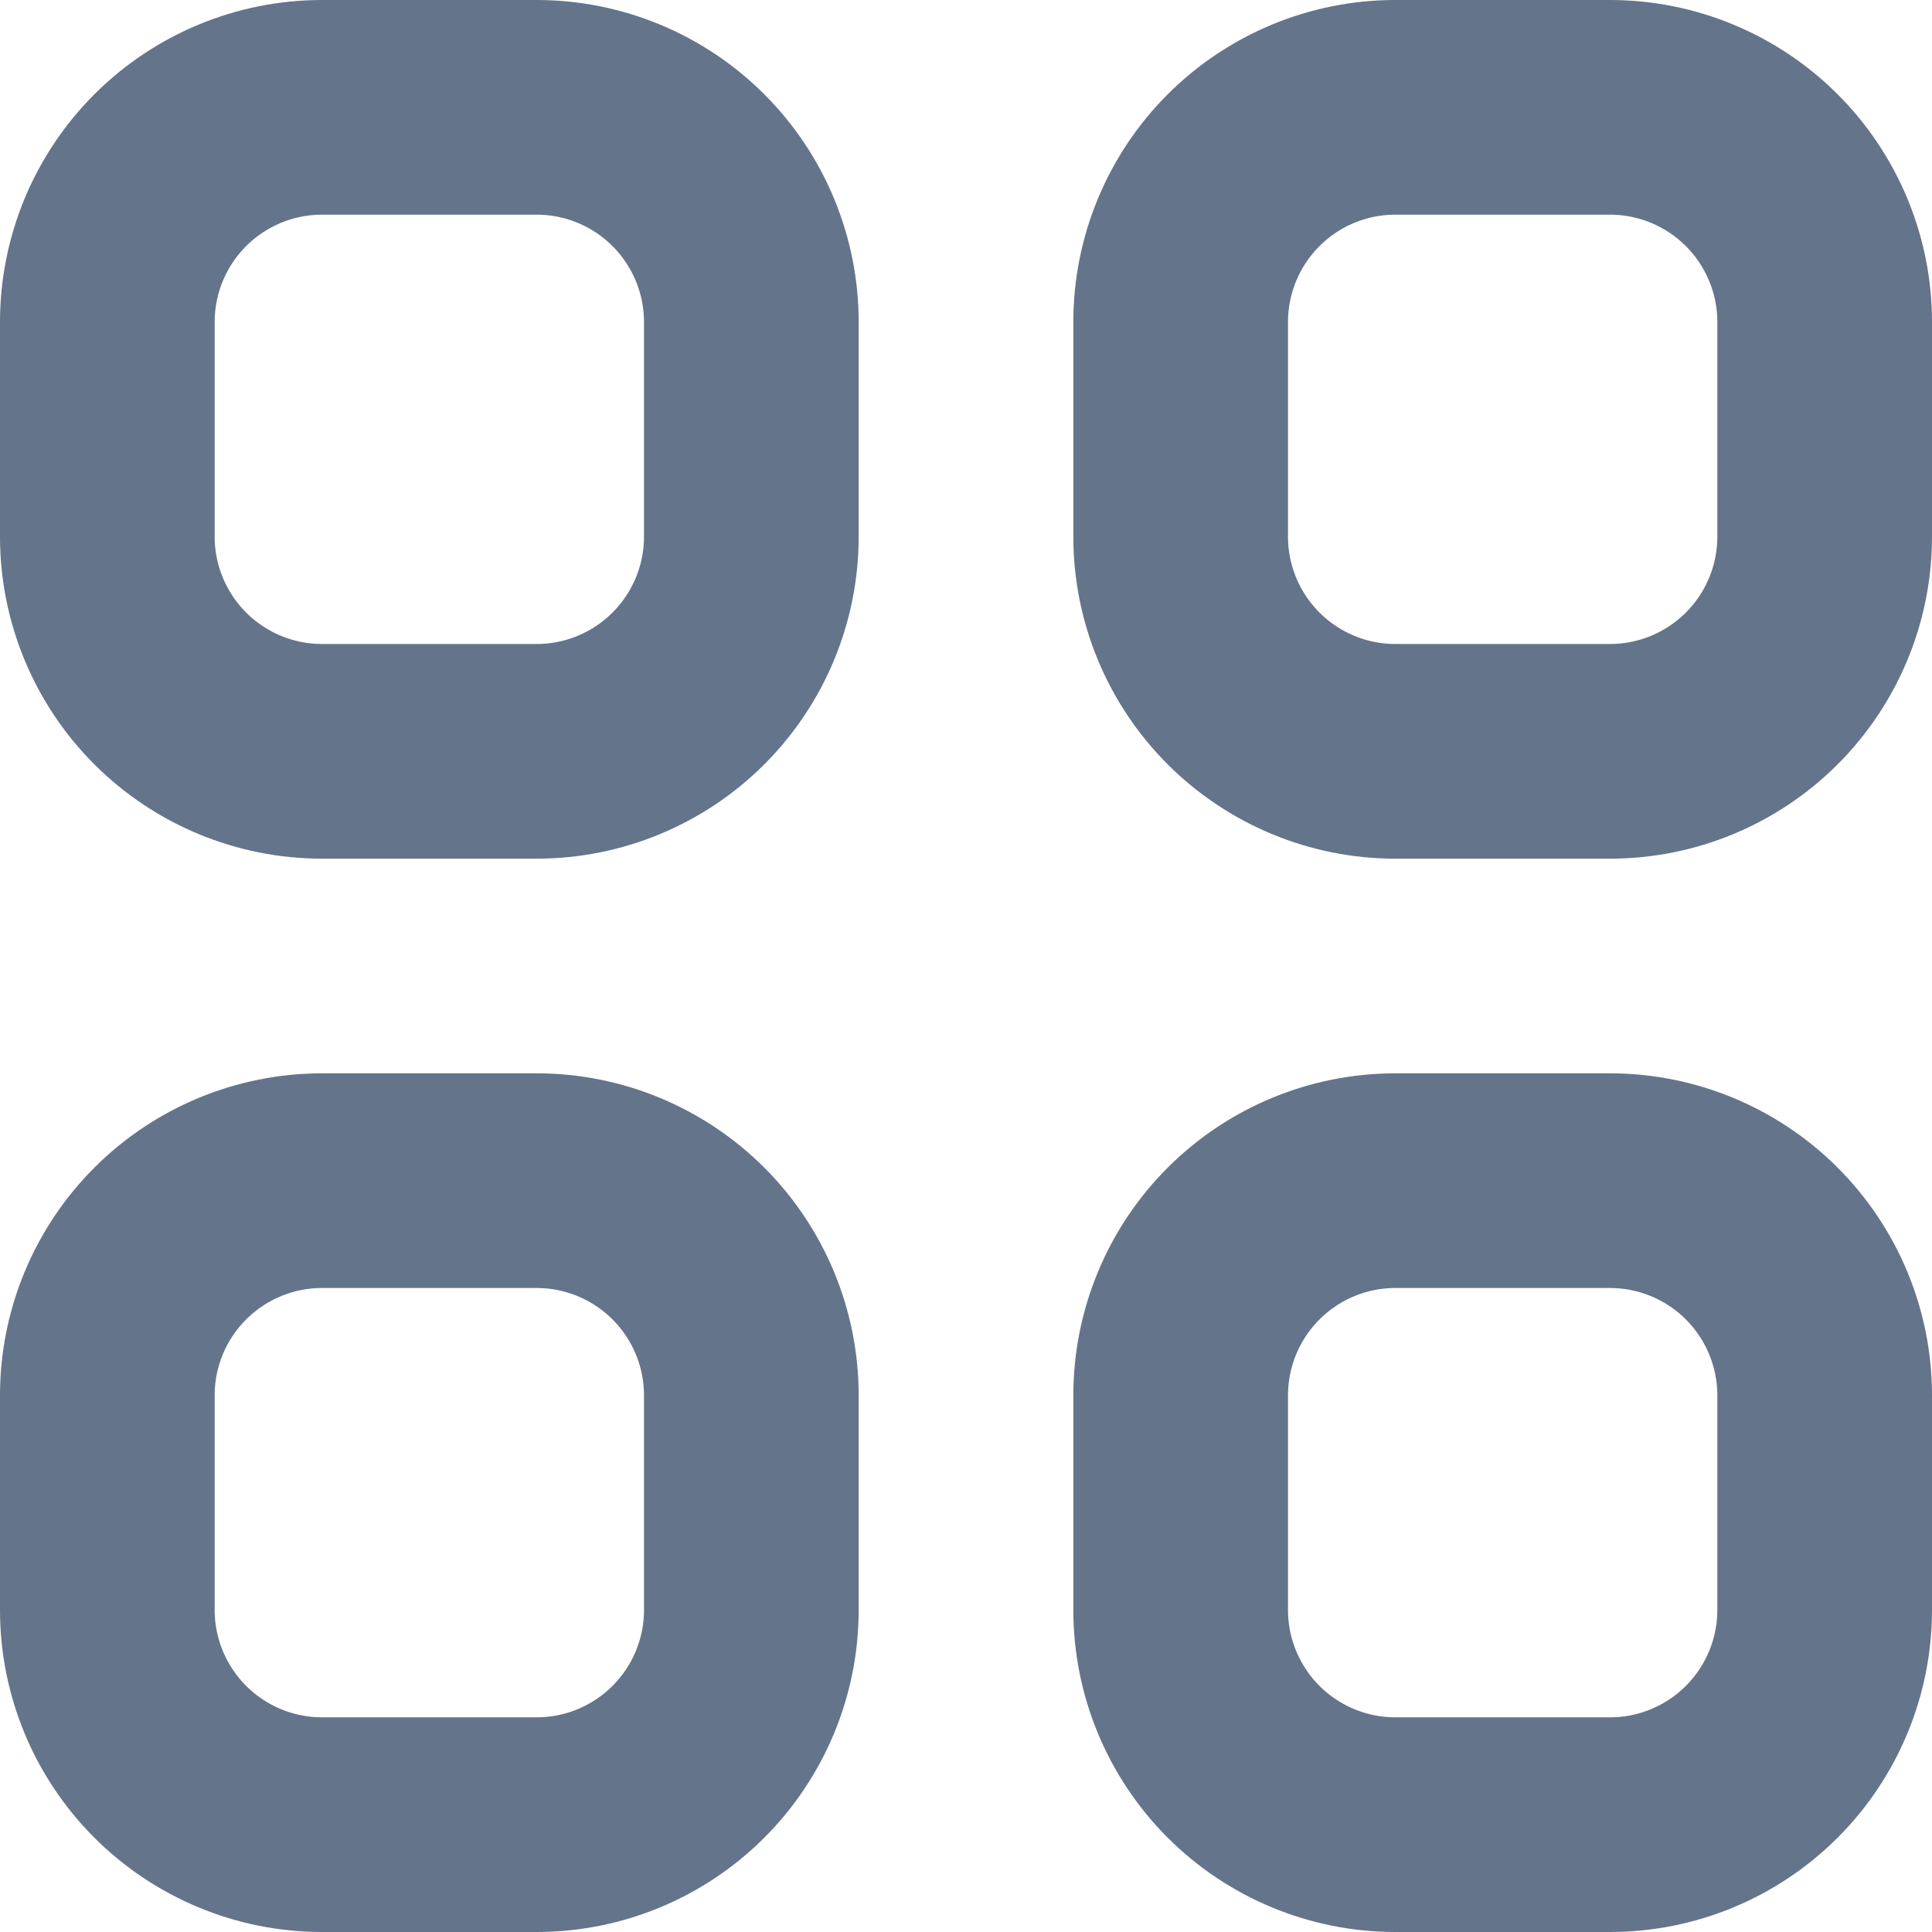 <svg width="18" height="18" viewBox="0 0 18 18" fill="none" xmlns="http://www.w3.org/2000/svg">
<path d="M1 3C1 2.47 1.211 1.961 1.586 1.586C1.961 1.211 2.47 1 3 1H5C5.53 1 6.039 1.211 6.414 1.586C6.789 1.961 7 2.47 7 3V5C7 5.53 6.789 6.039 6.414 6.414C6.039 6.789 5.53 7 5 7H3C2.47 7 1.961 6.789 1.586 6.414C1.211 6.039 1 5.53 1 5V3ZM11 3C11 2.47 11.211 1.961 11.586 1.586C11.961 1.211 12.47 1 13 1H15C15.53 1 16.039 1.211 16.414 1.586C16.789 1.961 17 2.47 17 3V5C17 5.53 16.789 6.039 16.414 6.414C16.039 6.789 15.53 7 15 7H13C12.47 7 11.961 6.789 11.586 6.414C11.211 6.039 11 5.53 11 5V3ZM1 13C1 12.47 1.211 11.961 1.586 11.586C1.961 11.211 2.47 11 3 11H5C5.53 11 6.039 11.211 6.414 11.586C6.789 11.961 7 12.47 7 13V15C7 15.53 6.789 16.039 6.414 16.414C6.039 16.789 5.53 17 5 17H3C2.47 17 1.961 16.789 1.586 16.414C1.211 16.039 1 15.53 1 15V13ZM11 13C11 12.47 11.211 11.961 11.586 11.586C11.961 11.211 12.47 11 13 11H15C15.53 11 16.039 11.211 16.414 11.586C16.789 11.961 17 12.47 17 13V15C17 15.53 16.789 16.039 16.414 16.414C16.039 16.789 15.53 17 15 17H13C12.47 17 11.961 16.789 11.586 16.414C11.211 16.039 11 15.53 11 15V13Z" stroke="#64748B" stroke-width="2" stroke-linecap="round" stroke-linejoin="round"/>
</svg>